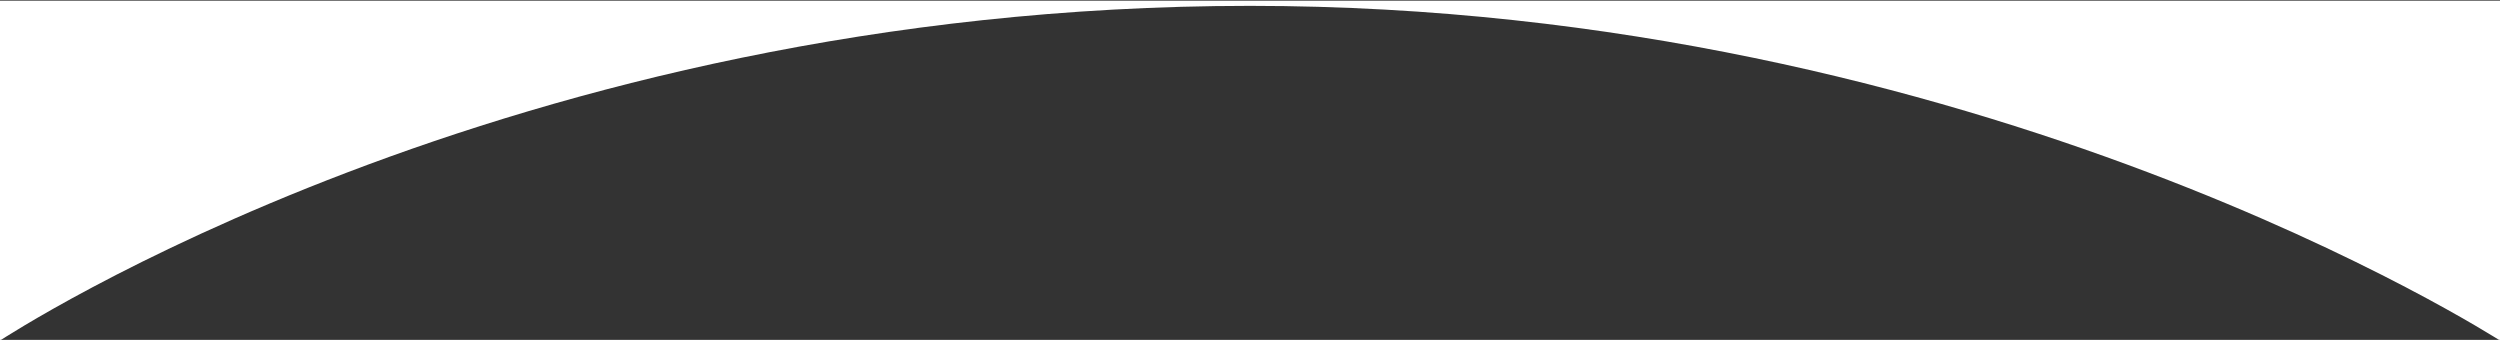 <?xml version="1.0" encoding="utf-8"?>
<!-- Generator: Adobe Illustrator 23.0.1, SVG Export Plug-In . SVG Version: 6.00 Build 0)  -->
<svg version="1.1" id="Слой_1" xmlns="http://www.w3.org/2000/svg" xmlns:xlink="http://www.w3.org/1999/xlink" x="0px" y="0px"
	 width="1920px" height="261px" viewBox="0 0 1920 261" style="enable-background:new 0 0 1920 261;" xml:space="preserve">
<rect x="0" y="0" width="1920" height="261" fill="#333333" stroke="none"/>
<style type="text/css">
	.st0{fill:#FFFFFF;}
</style>
<path class="st0" d="M0,261.5V0.5h1920v261c-3.5-1.8-397.6-257-960-257C388.4,4.5,3.5,259.7,0,261.5z"/>
</svg>
